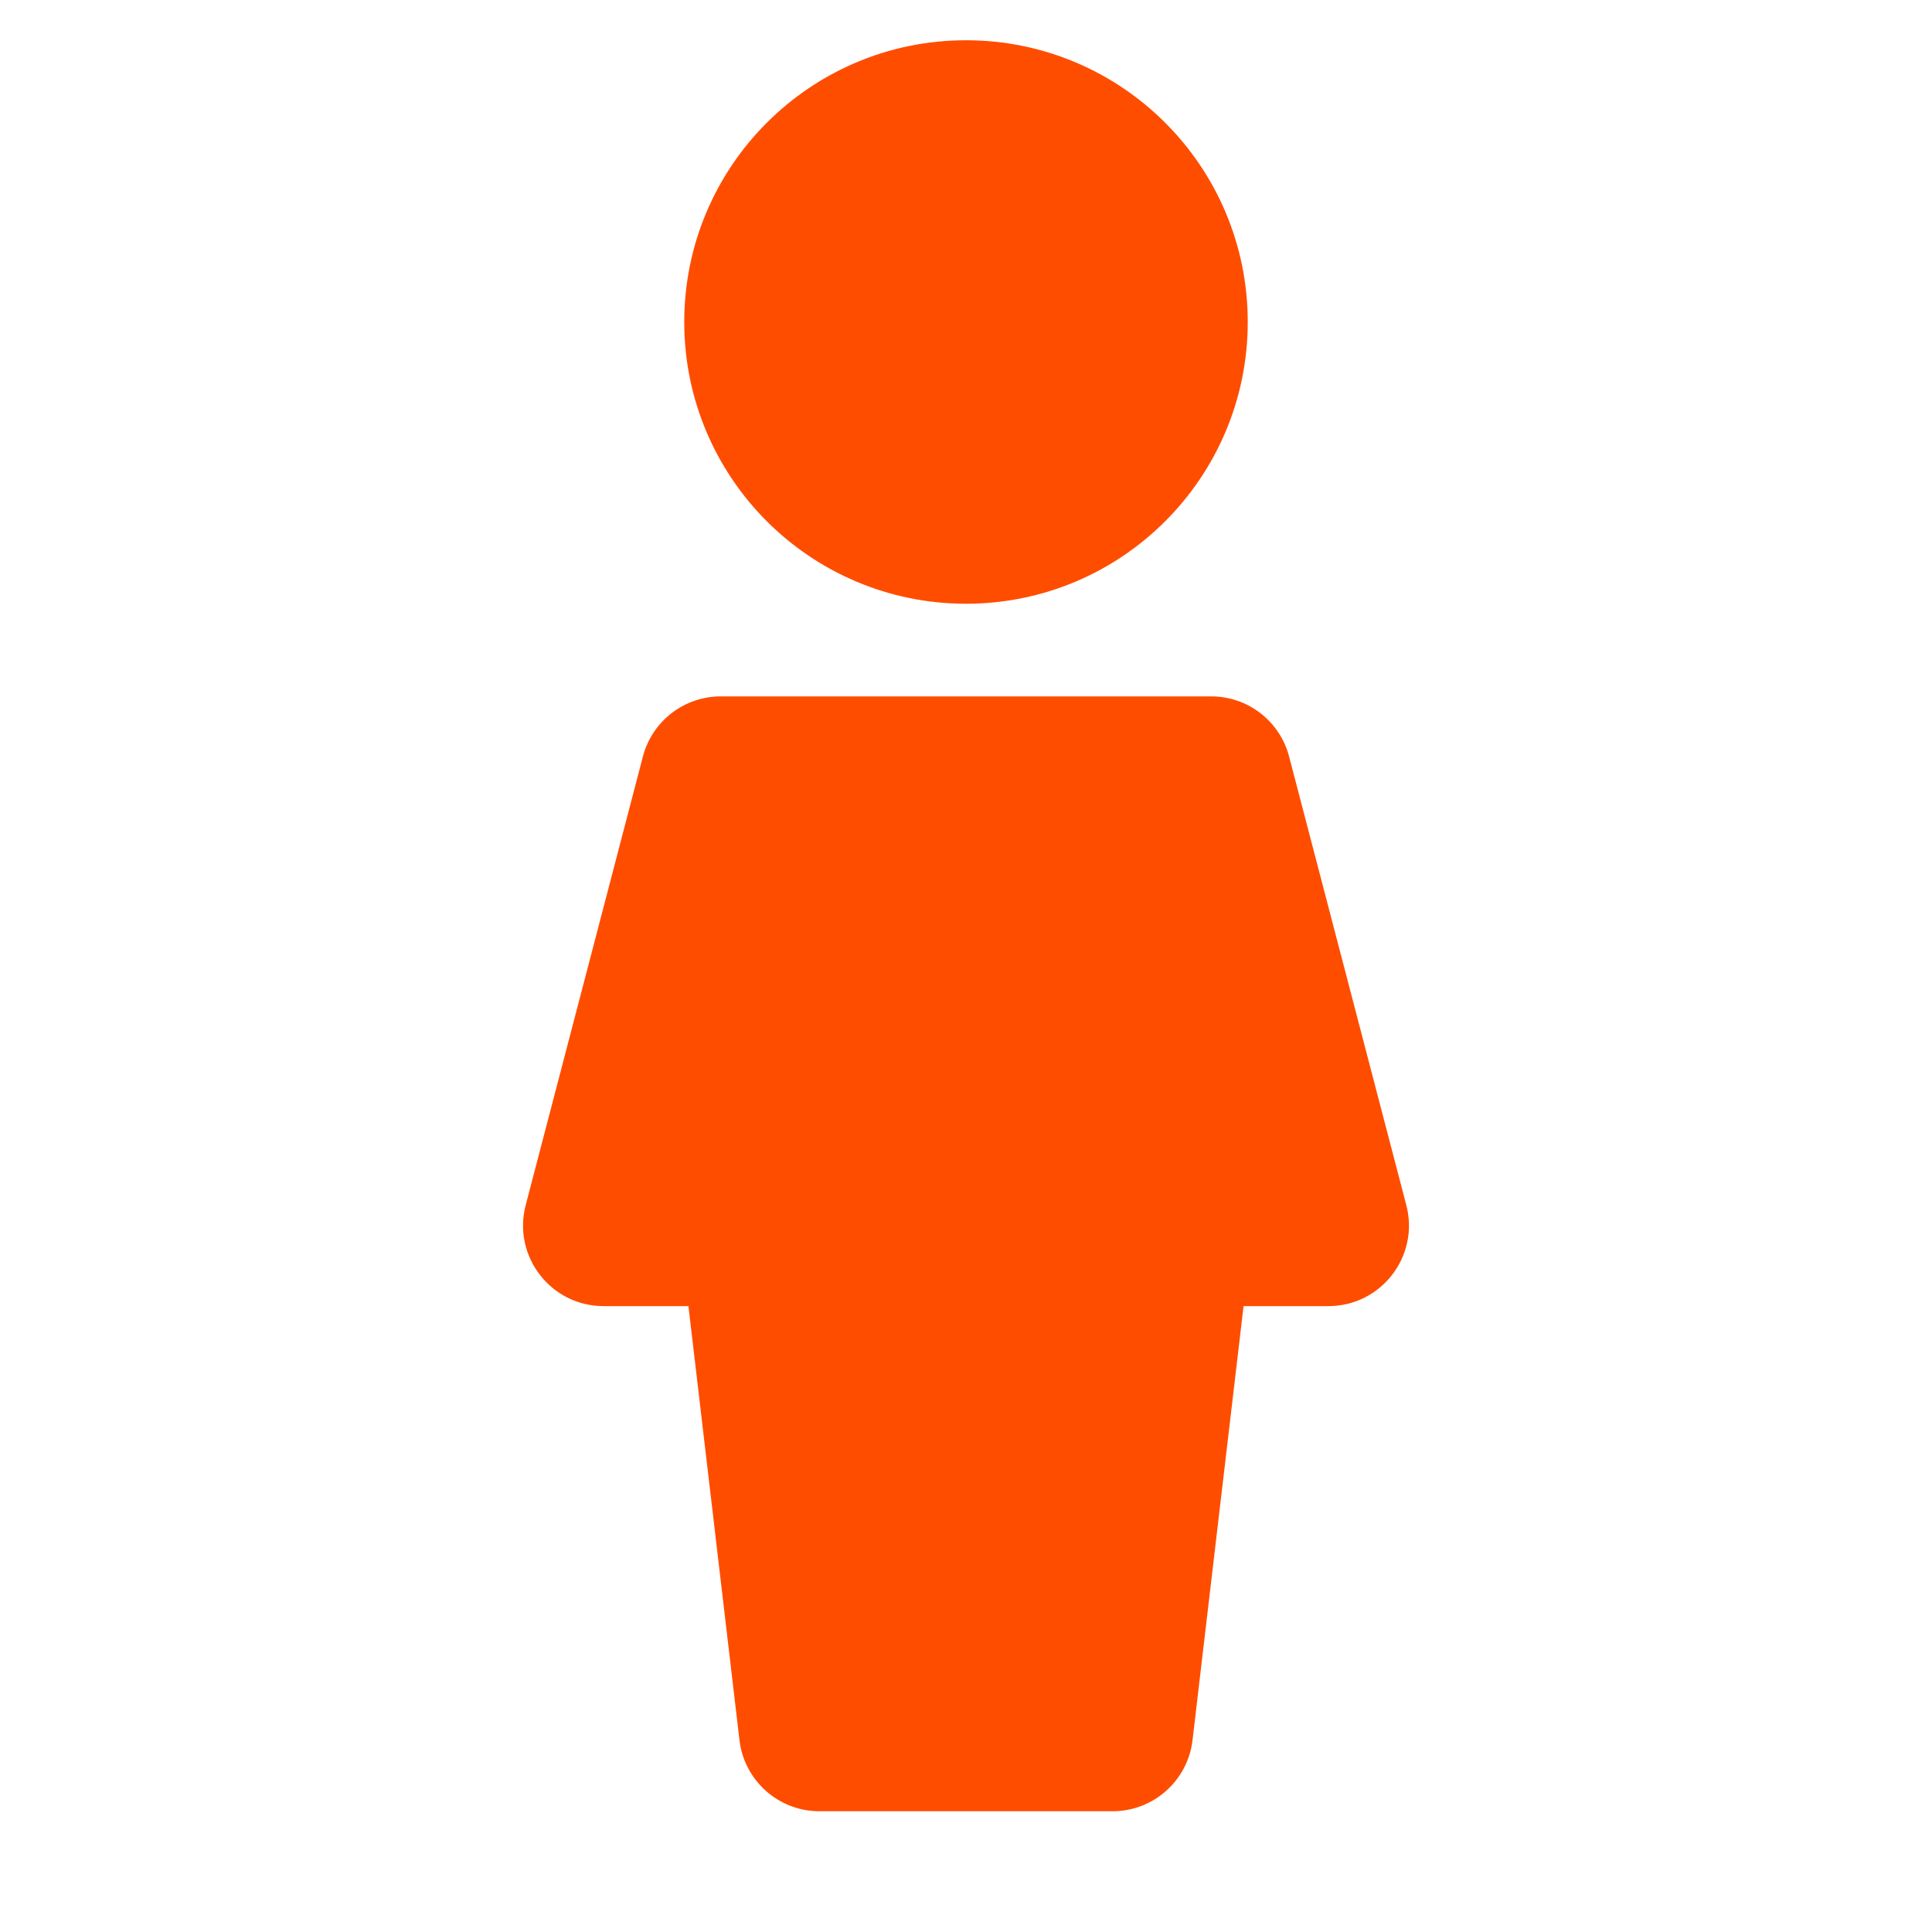 <svg width="24" height="24" viewBox="0 0 24 24" fill="none" xmlns="http://www.w3.org/2000/svg">
<path fill-rule="evenodd" clip-rule="evenodd" d="M11.571 9.151H8.953C8.726 9.151 8.527 9.305 8.47 9.525L7.014 15.099C6.931 15.416 7.171 15.725 7.498 15.725H8.552C8.805 15.725 9.019 15.915 9.048 16.167L9.683 21.558C9.712 21.81 9.926 22 10.179 22H11.571H12.429H13.821C14.074 22 14.288 21.81 14.317 21.558L14.952 16.167C14.982 15.915 15.195 15.725 15.448 15.725H16.502C16.829 15.725 17.069 15.416 16.986 15.099L15.53 9.525C15.473 9.305 15.274 9.151 15.047 9.151H12.429H11.571Z" fill="#FF4D00"/>
<path d="M15.53 9.525L16.014 9.399L15.53 9.525ZM16.986 15.099L17.47 14.972L16.986 15.099ZM14.952 16.167L14.455 16.108L14.952 16.167ZM9.048 16.167L8.552 16.225L9.048 16.167ZM8.953 9.651H11.571V8.651H8.953V9.651ZM7.498 15.225L8.953 9.651L7.986 9.399L6.53 14.972L7.498 15.225ZM8.552 15.225H7.498V16.225H8.552V15.225ZM10.179 21.5L9.545 16.108L8.552 16.225L9.186 21.617L10.179 21.5ZM11.571 21.5H10.179V22.5H11.571V21.5ZM11.571 22.5H12.429V21.5H11.571V22.5ZM12.429 22.5H13.821V21.5H12.429V22.5ZM14.814 21.617L15.448 16.225L14.455 16.108L13.821 21.5L14.814 21.617ZM15.448 16.225H16.502V15.225H15.448V16.225ZM17.47 14.972L16.014 9.399L15.047 9.651L16.502 15.225L17.47 14.972ZM15.047 8.651H12.429V9.651H15.047V8.651ZM12.429 8.651H11.571V9.651H12.429V8.651ZM16.014 9.399C15.899 8.958 15.502 8.651 15.047 8.651V9.651V9.651L16.014 9.399ZM16.502 16.225C17.157 16.225 17.635 15.606 17.47 14.972L16.502 15.225V16.225ZM15.448 16.225V16.225V15.225C14.941 15.225 14.515 15.605 14.455 16.108L15.448 16.225ZM9.186 21.617C9.245 22.12 9.672 22.5 10.179 22.5V21.5H10.179L9.186 21.617ZM8.552 16.225L8.552 16.225L9.545 16.108C9.485 15.605 9.059 15.225 8.552 15.225V16.225ZM13.821 22.5C14.328 22.5 14.755 22.12 14.814 21.617L13.821 21.5H13.821V22.5ZM6.53 14.972C6.365 15.606 6.843 16.225 7.498 16.225V15.225H7.498L6.53 14.972ZM8.953 8.651C8.498 8.651 8.101 8.958 7.986 9.399L8.953 9.651V9.651V8.651Z" fill="#FF4D00"/>
<circle cx="12" cy="4" r="3" fill="#FF4D00" stroke="#FF4D00"/>
</svg>
